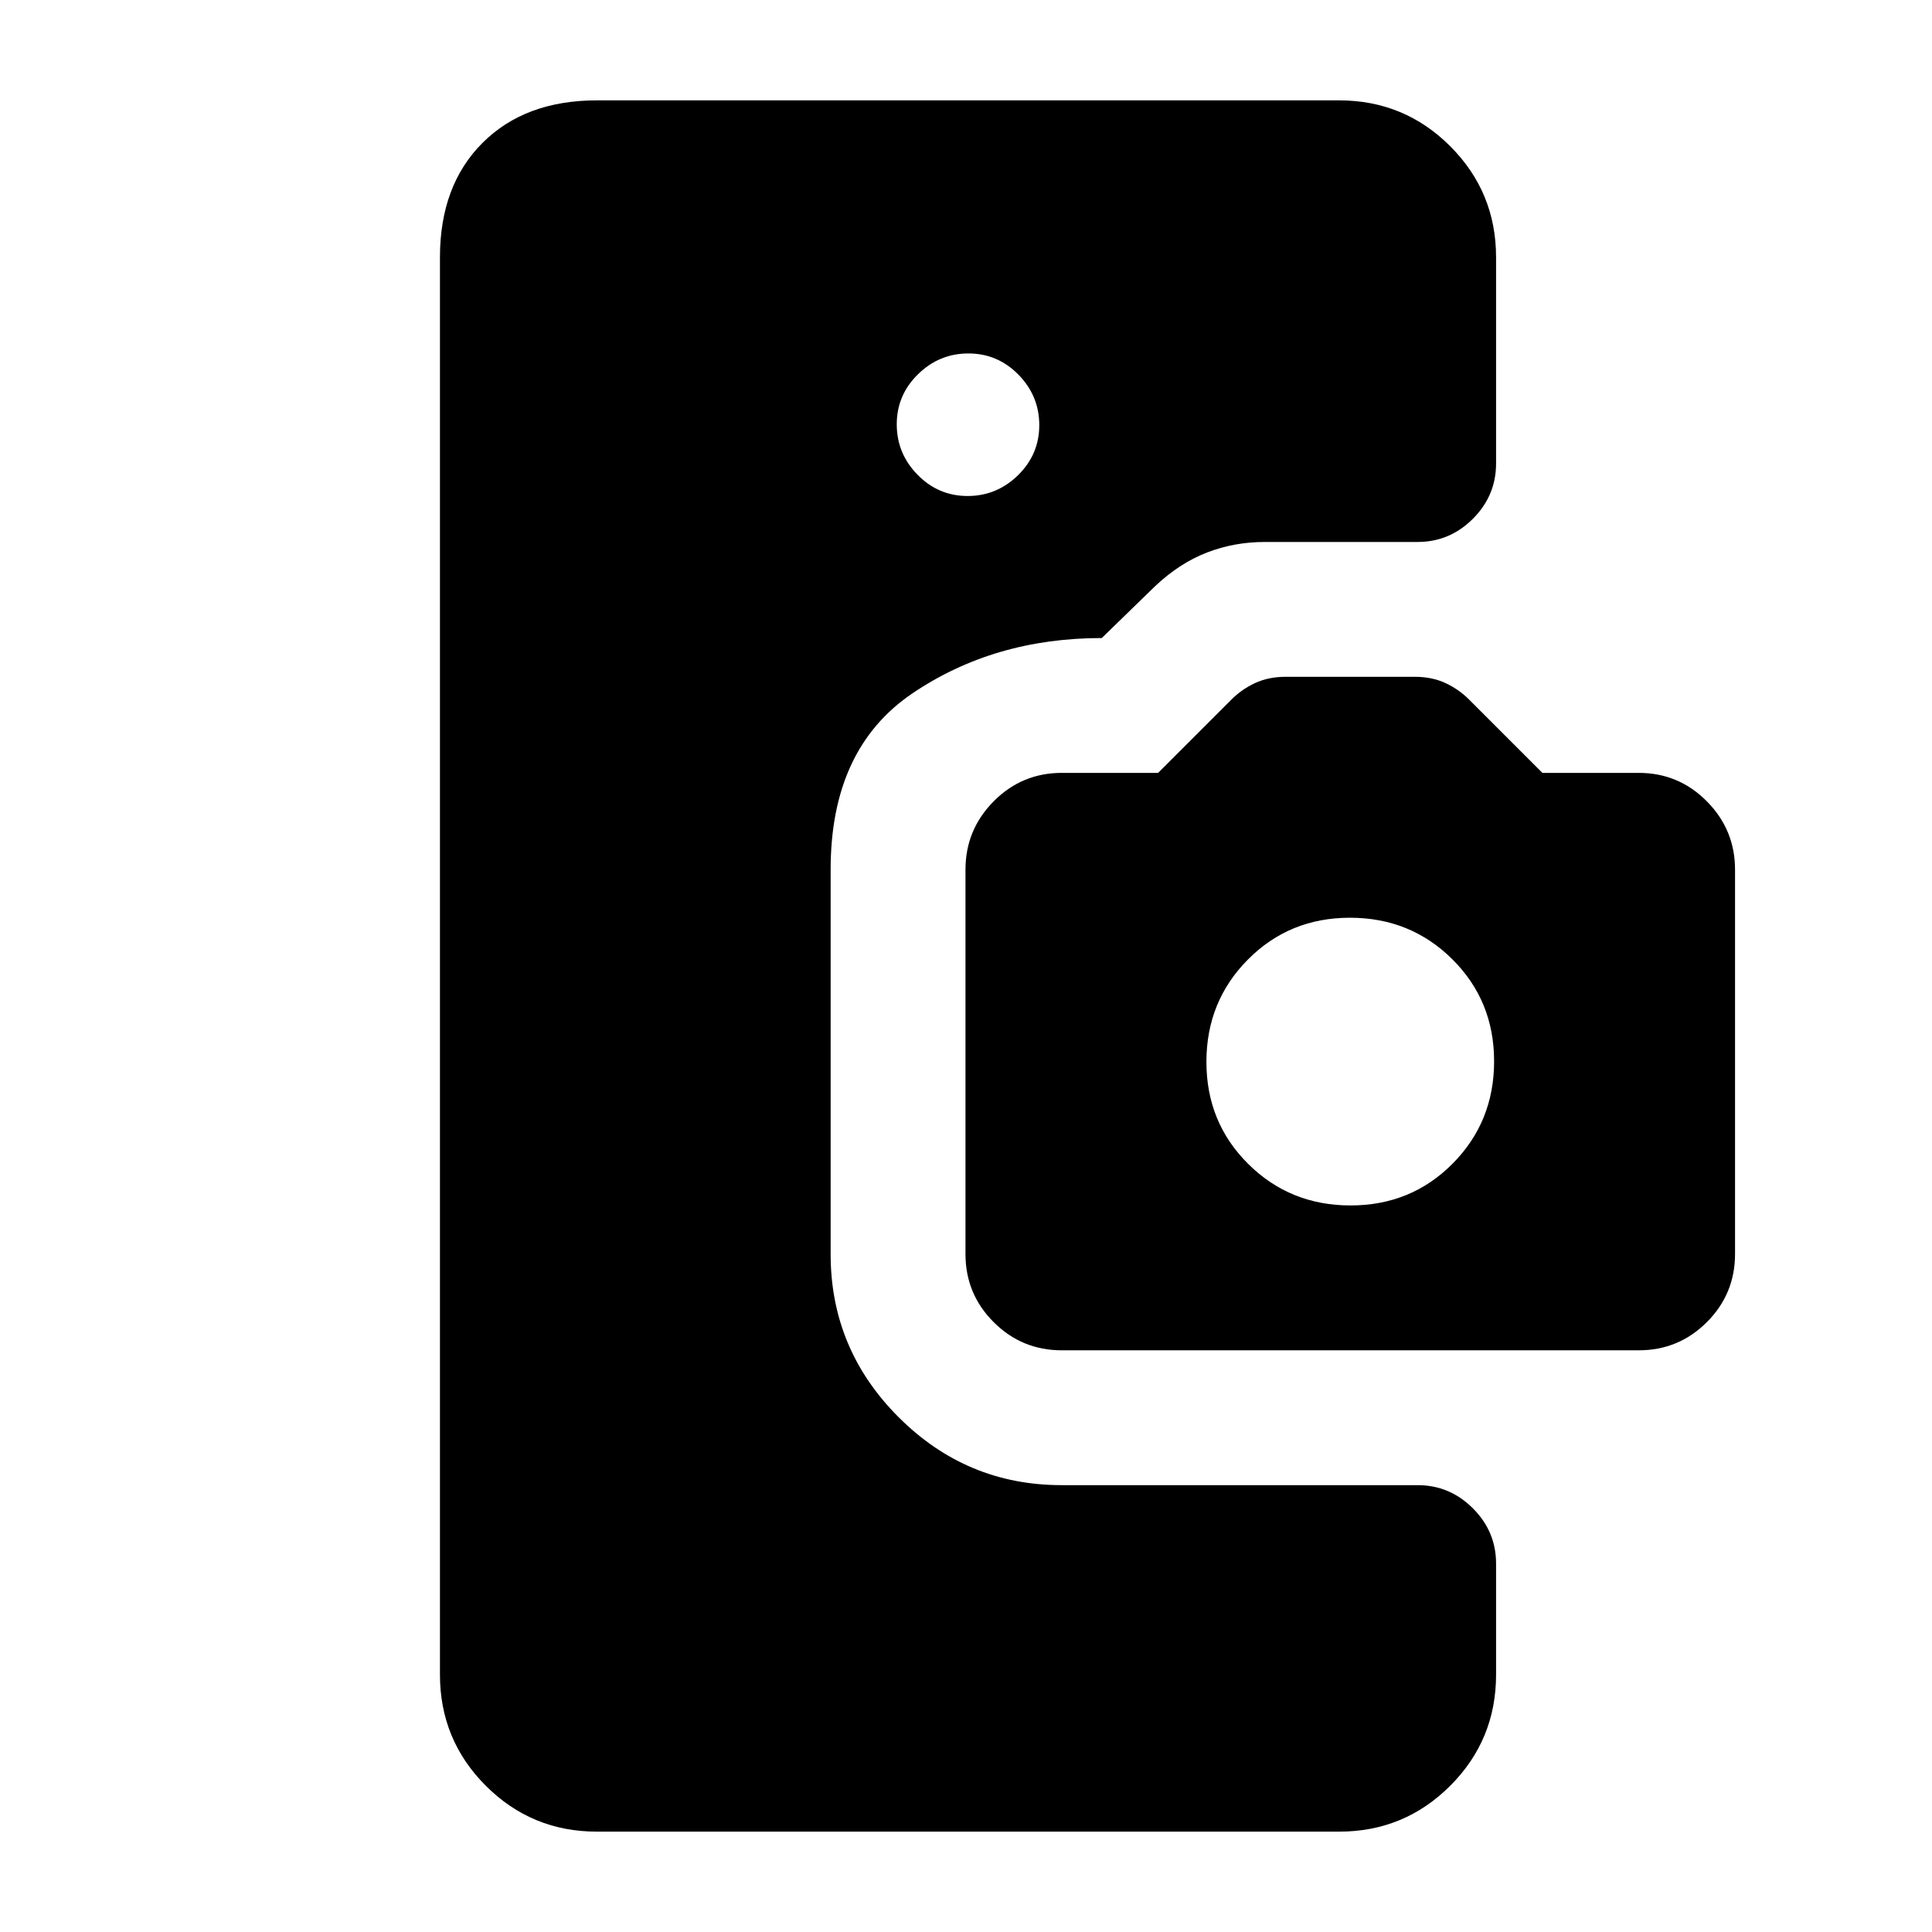<svg xmlns="http://www.w3.org/2000/svg" height="20" viewBox="0 -960 960 960" width="20"><path d="M296.61-49.87q-32.42 0-55.21-22.79t-22.79-55.21v-704.26q0-35.72 21.14-56.86t56.86-21.14h368.78q32.42 0 55.21 22.79t22.79 55.21v102.43q0 15.96-11.52 27.48-11.53 11.52-27.48 11.52h-75.91q-15.12 0-28.68 5.22t-25.73 16.65l-26.61 25.87q-53.48 0-94.1 27.5t-40.62 87.49v191.22q0 47.17 33.77 80.94 33.77 33.77 80.97 33.77h176.91q15.95 0 27.48 11.52 11.52 11.52 11.52 27.48v55.17q0 32.42-22.79 55.21t-55.21 22.79H296.61Zm184.18-663.67q14.52 0 25.07-10.34t10.55-24.87q0-14.52-10.34-25.07t-24.86-10.55q-14.52 0-25.07 10.34t-10.55 24.86q0 14.53 10.34 25.08 10.34 10.55 24.86 10.55Zm46.81 424.5q-19.86 0-33.86-14t-14-33.84v-190.97q0-19.83 14-33.97t33.89-14.14h47.83l36.3-36.3q5.17-5.22 11.87-8.33 6.71-3.11 15.22-3.11h64.17q8.51 0 15.22 3.11 6.7 3.11 11.87 8.33l36.3 36.3h47.83q19.89 0 33.89 14.14t14 33.97v190.97q0 19.84-14 33.84-14 14-33.86 14H527.6Zm143.49-71.98q30.08 0 50.7-20.77 20.62-20.77 20.62-50.86t-20.77-50.71q-20.77-20.62-50.86-20.62-30.08 0-50.7 20.77-20.62 20.77-20.62 50.86t20.77 50.71q20.77 20.62 50.86 20.62Z"/></svg>